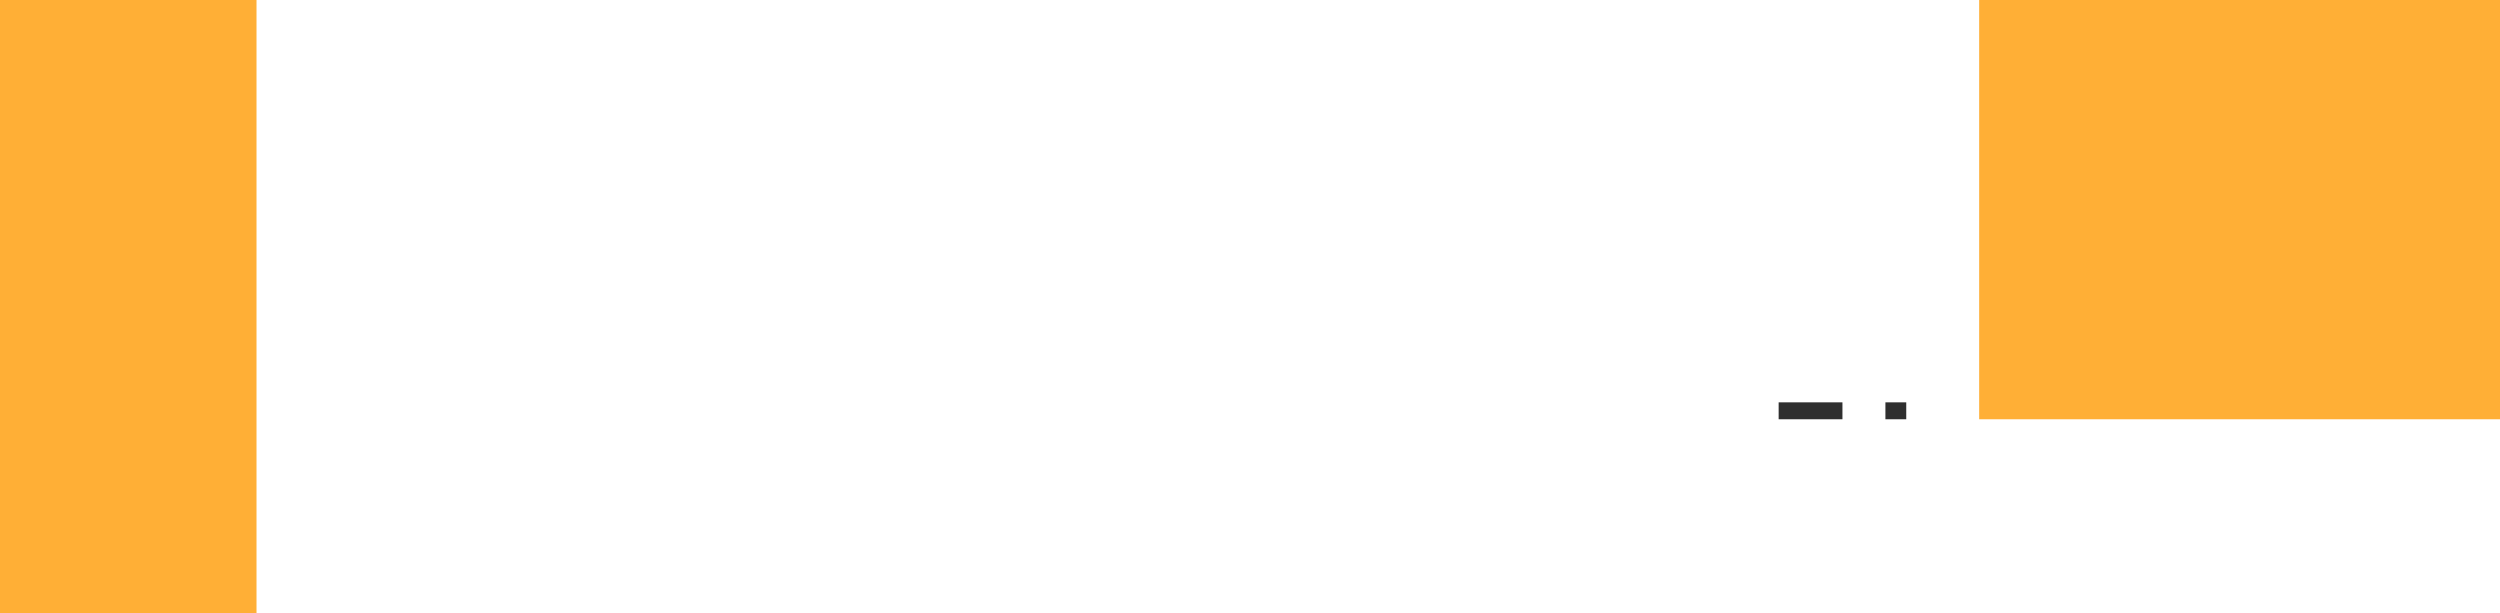 <svg width="1920" height="471" fill="none" xmlns="http://www.w3.org/2000/svg"><path fill="#FFAF36" d="M1520 0h400v322h-400zM0 0h197v471H0z"/><path fill="#2F2F2F" d="M1366 309h49v13h-49zm98 0h-16v13h16z"/></svg>